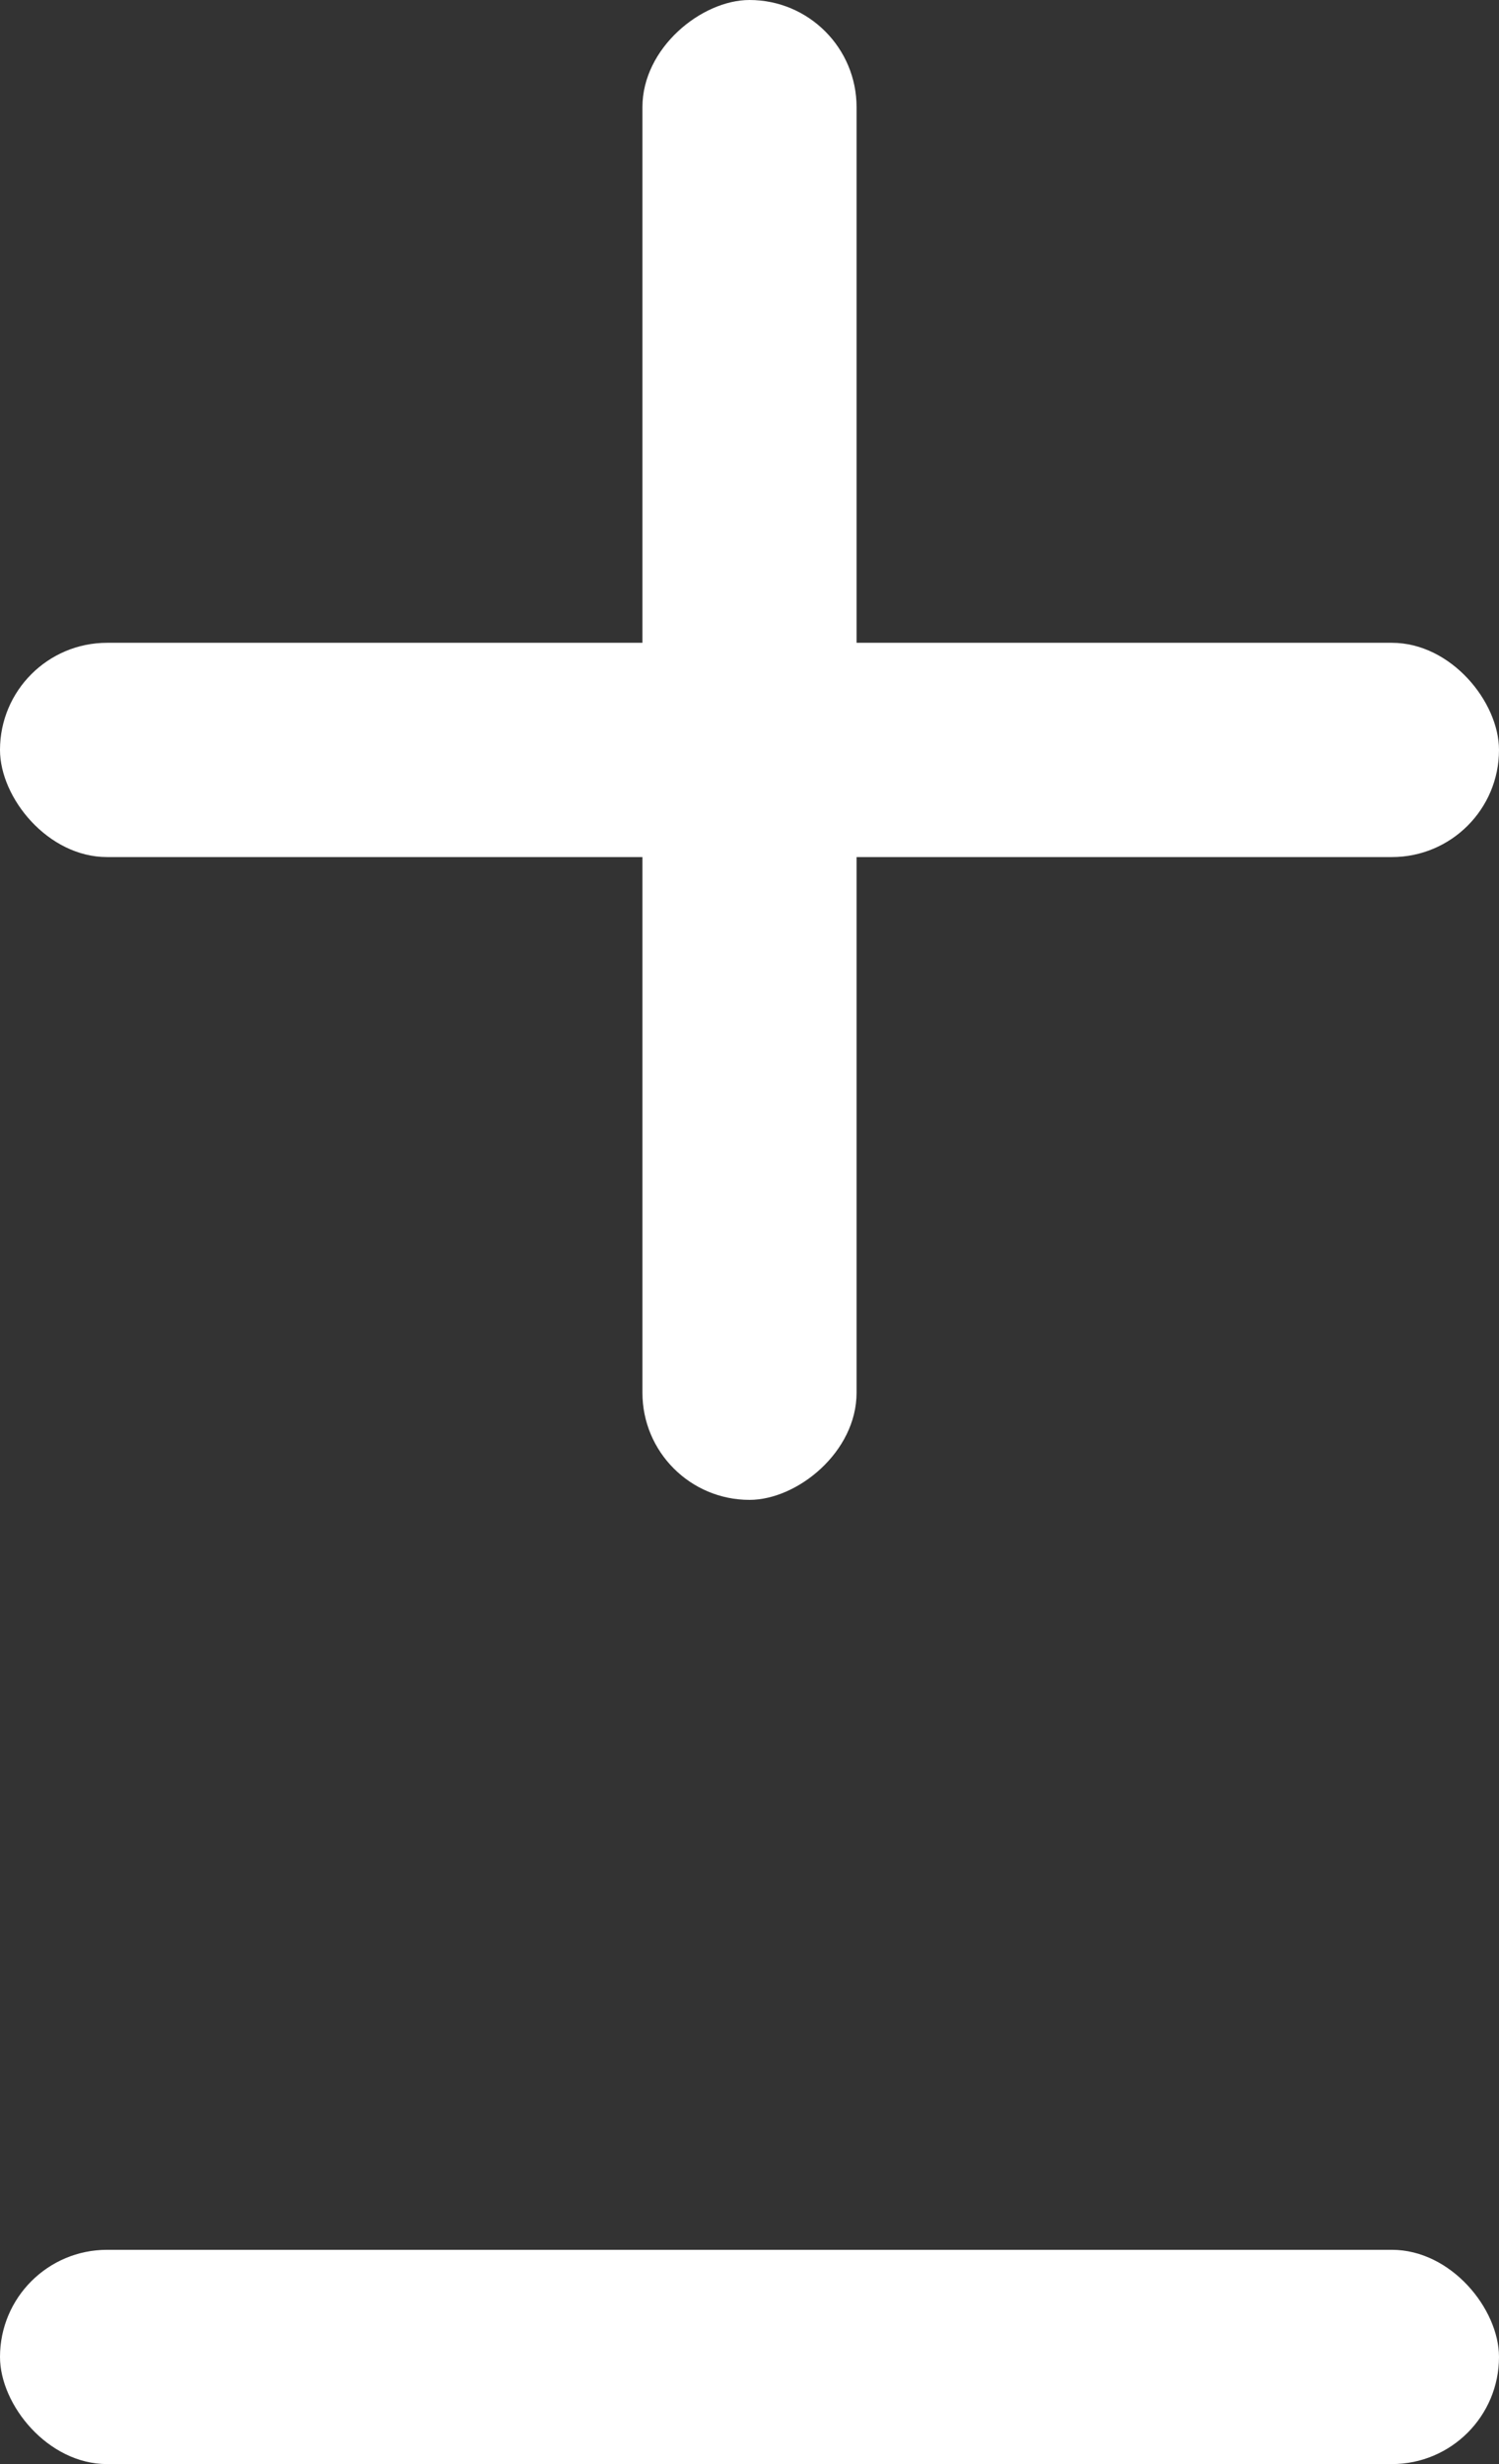 <svg id="Layer_1" data-name="Layer 1" xmlns="http://www.w3.org/2000/svg" viewBox="0 0 28 46"><rect x="0" y="0" width="28" height="46" fill="#333333" stroke="none"/><defs><style>.cls-1{fill:#fff;}</style></defs><title>icon</title><rect class="cls-1" y="12" width="28" height="4" rx="2"/><rect class="cls-1" x="1" y="13" width="28" height="4" rx="2" transform="translate(-1 29) rotate(-90)"/><rect class="cls-1" y="42" width="28" height="4" rx="2"/></svg>